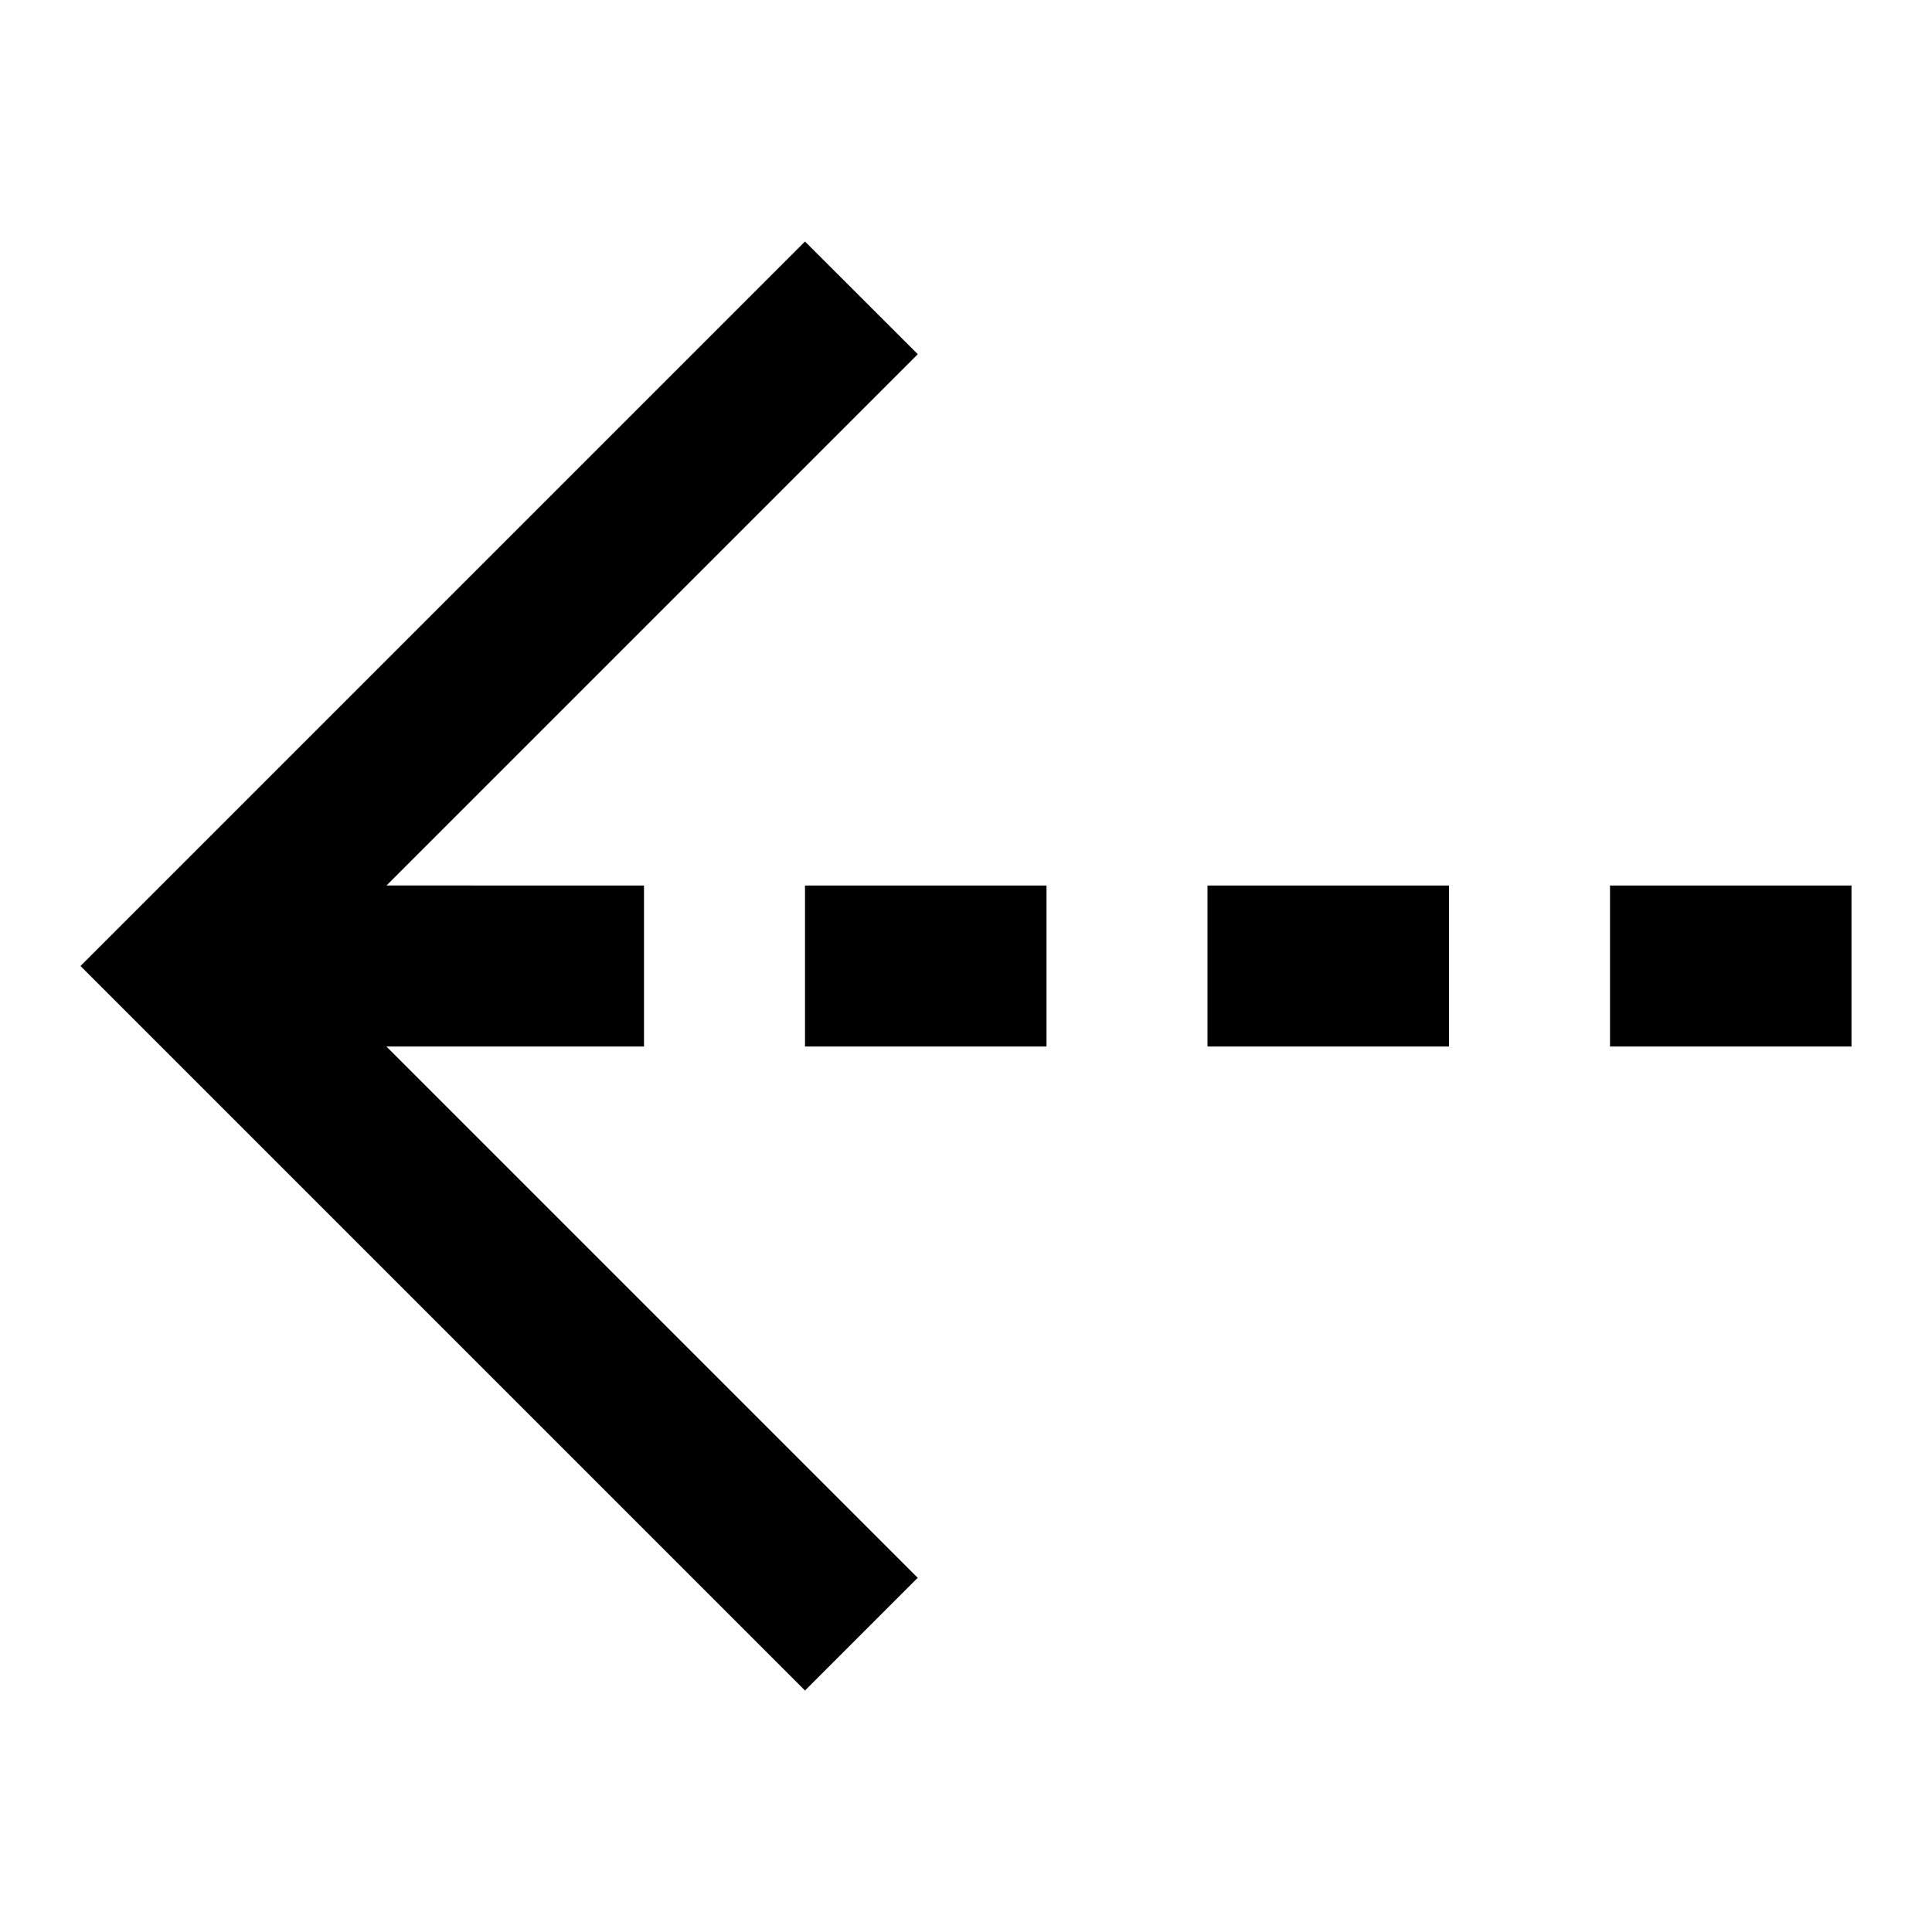 <svg xmlns="http://www.w3.org/2000/svg" width="24" height="24" viewBox="0 0 24 24"><path d="M8 13v-2H4.801l6.6-6.6L10 3l-9 9 9 9 1.4-1.4L4.8 13H8zm2 0h3v-2h-3v2zm10-2v2h3v-2h-3zm-5 2h3v-2h-3v2z"/></svg>